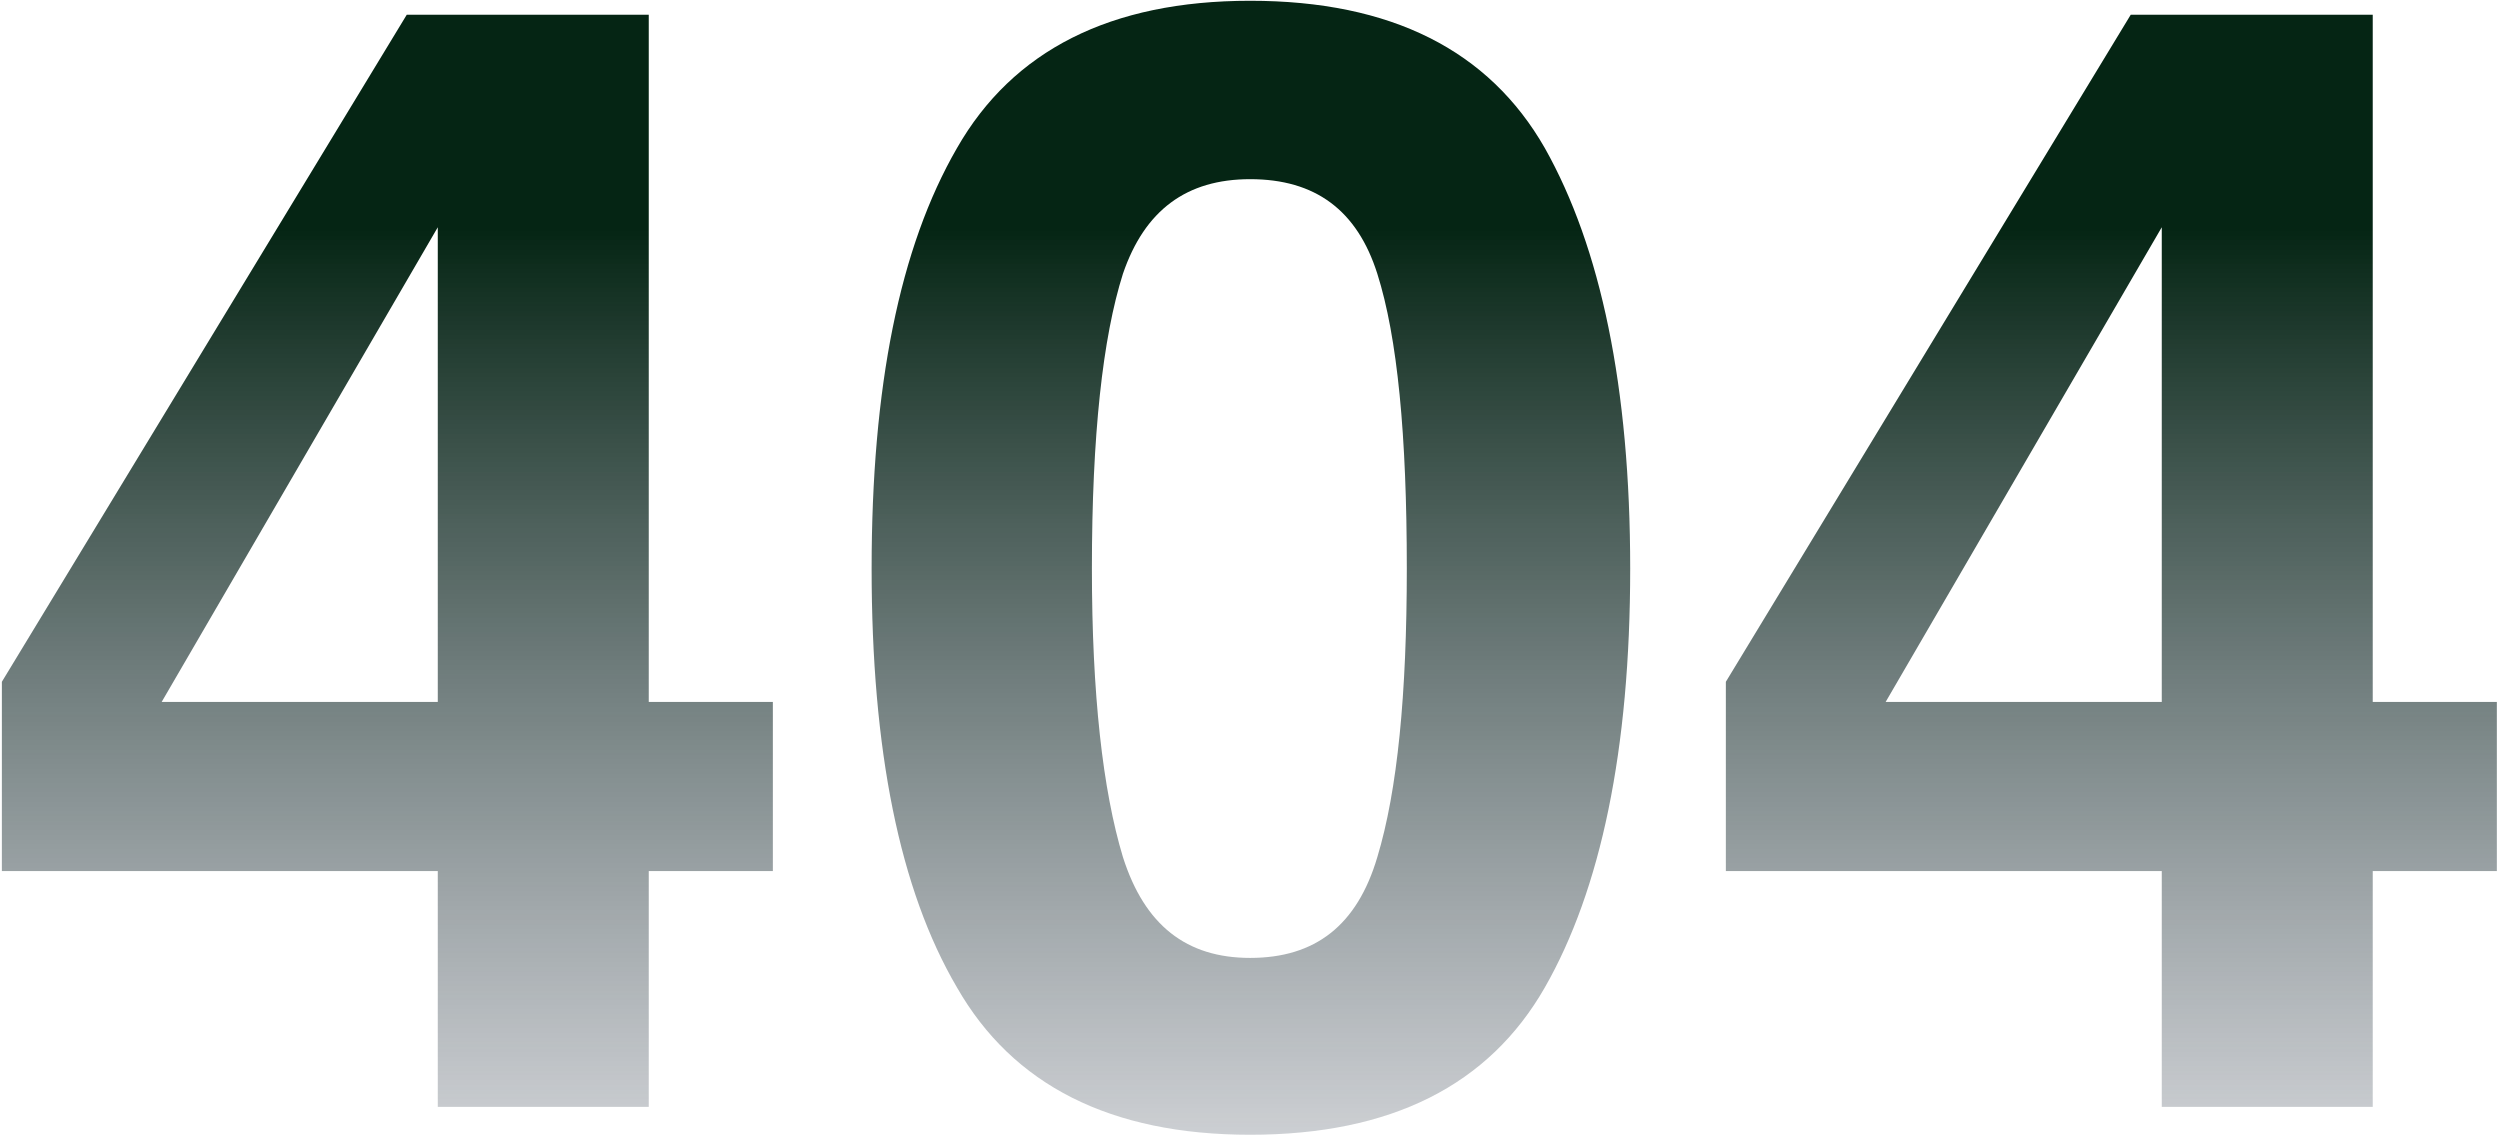 <svg width="585" height="266" viewBox="0 0 585 266" fill="none" xmlns="http://www.w3.org/2000/svg">
<path d="M151.809 259H102.441V203.824H0.438V159.538L95.181 3.448H151.809V164.257H180.849V203.824H151.809V259ZM37.827 164.257H102.441V53.179L37.827 164.257ZM361.501 34.666C374.569 57.898 381.466 90.568 381.466 133.039C381.466 175.51 374.569 208.18 361.501 231.049C348.433 253.918 325.564 265.534 292.531 265.534C259.861 265.534 236.992 253.918 223.924 231.049C210.493 208.18 203.959 175.51 203.959 133.039C203.959 90.568 210.493 57.898 223.924 34.666C236.992 11.797 259.861 0.181 292.531 0.181C325.564 0.181 348.433 11.797 361.501 34.666ZM262.765 200.557C267.847 216.529 277.648 224.152 292.531 224.152C307.777 224.152 317.578 216.529 322.297 200.557C327.016 184.948 329.194 162.442 329.194 133.039C329.194 101.821 327.016 78.952 322.297 64.069C317.578 49.186 307.777 41.926 292.531 41.926C277.648 41.926 267.847 49.186 262.765 64.069C258.046 78.952 255.505 101.821 255.505 133.039C255.505 162.442 258.046 184.948 262.765 200.557ZM555.221 259H505.853V203.824H403.85V159.538L498.593 3.448H555.221V164.257H584.261V203.824H555.221V259ZM441.239 164.257H505.853V53.179L441.239 164.257Z" fill="url(#paint0_linear_1_600)"/>
<defs>
<linearGradient id="paint0_linear_1_600" x1="294" y1="53.5" x2="294" y2="335" gradientUnits="userSpaceOnUse">
<stop stop-color="#052514"/>
<stop offset="1" stop-color="#40445D" stop-opacity="0"/>
</linearGradient>
</defs>
</svg>
